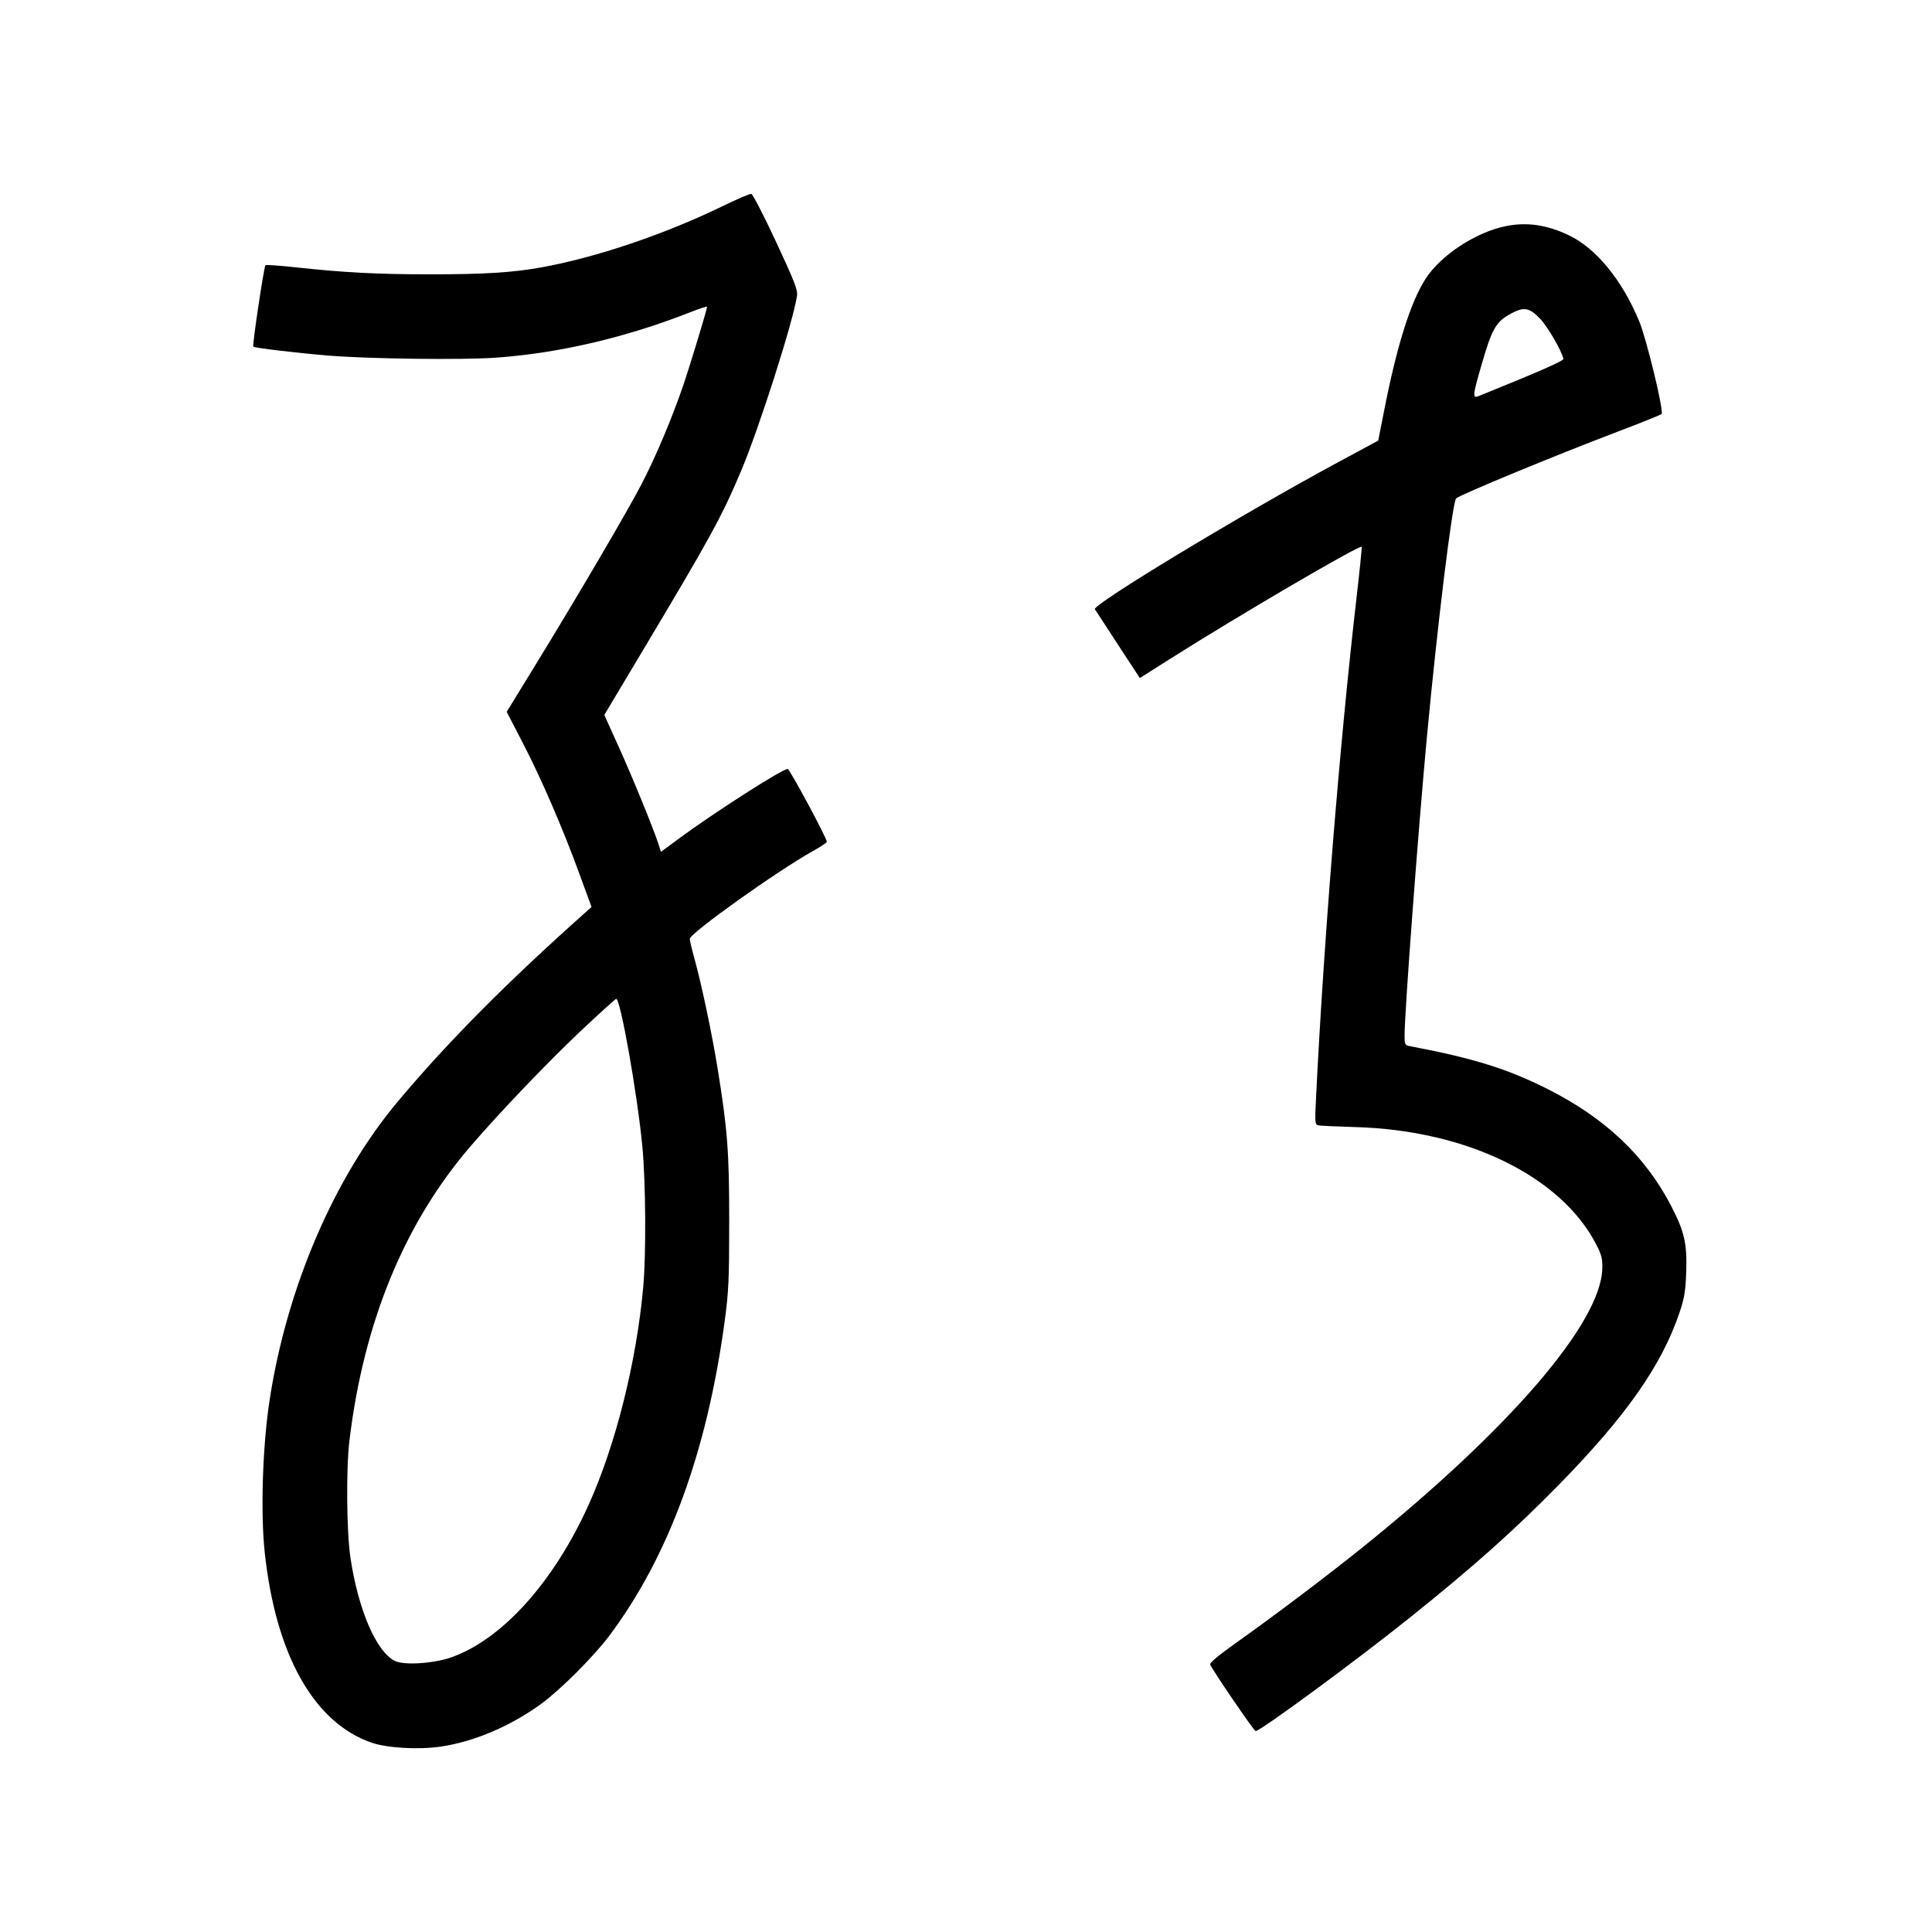 <svg xmlns="http://www.w3.org/2000/svg" width="1000" height="1000" viewBox="0 0 1000 1000" version="1.1">
	<path d="M 374.155 106.637 C 343.773 121.394, 308.624 133.264, 280 138.434 C 265.437 141.064, 250.457 141.999, 223 141.990 C 195.134 141.982, 178.467 141.120, 153.220 138.383 C 144.816 137.472, 137.696 136.971, 137.396 137.270 C 136.606 138.061, 130.517 178.850, 131.102 179.435 C 131.755 180.089, 153.217 182.646, 169.500 184.012 C 190.545 185.776, 239.649 186.388, 257.138 185.103 C 289.805 182.703, 323.979 174.688, 357.281 161.614 C 362.076 159.731, 366 158.439, 366 158.743 C 366 160.073, 356.681 190.725, 353.416 200.136 C 347.357 217.600, 339.207 236.863, 332.109 250.500 C 324.514 265.093, 299.132 308.354, 276.974 344.472 L 262.267 368.444 270.563 384.472 C 280.285 403.255, 291.275 428.669, 299.972 452.477 L 306.173 469.454 302.784 472.477 C 261.958 508.894, 231.909 539.181, 206.025 570 C 173.044 609.270, 148.533 666.256, 139.573 724.500 C 135.896 748.395, 134.797 782.942, 137.049 803.789 C 142.750 856.564, 162.481 891.648, 192.277 901.996 C 200.297 904.781, 216.660 905.718, 228.089 904.047 C 245.411 901.514, 264.549 893.342, 280.375 881.719 C 290.271 874.452, 307.412 857.282, 315.363 846.673 C 346.124 805.625, 366.041 751.261, 375.141 683.500 C 377.137 668.637, 377.426 662.227, 377.437 632.500 C 377.451 596.269, 376.599 584.975, 371.437 553.027 C 368.561 535.224, 363.155 509.571, 359.525 496.500 C 358.150 491.550, 357.019 486.813, 357.012 485.973 C 356.989 483.100, 402.191 450.866, 420.781 440.500 C 424.726 438.300, 427.964 436.146, 427.977 435.714 C 428.030 433.904, 408.734 398, 407.708 398 C 404.905 398, 369.497 420.674, 351.312 434.114 L 342.124 440.904 340.934 437.202 C 338.382 429.257, 327.536 402.695, 320.344 386.775 L 312.789 370.049 333.270 335.775 C 367.849 277.909, 373.577 267.440, 383.506 243.951 C 392.934 221.650, 410.744 165.858, 412.540 153 C 412.948 150.082, 411.130 145.425, 401.611 125 C 395.331 111.525, 389.587 100.422, 388.846 100.327 C 388.106 100.233, 381.495 103.072, 374.155 106.637 M 779.500 117.022 C 763.958 120.142, 745.821 132.020, 737.908 144.263 C 730.186 156.211, 723.112 178.603, 716.580 211.774 L 713.375 228.047 692.438 239.334 C 643.413 265.760, 565.266 312.996, 566.702 315.335 C 567.095 315.976, 572.492 324.251, 578.695 333.726 L 589.974 350.951 606.237 340.663 C 642.464 317.745, 704.234 281.643, 704.801 283.056 C 704.967 283.469, 703.731 295.663, 702.055 310.154 C 693.520 383.935, 685.254 485.967, 681.224 567.293 C 680.515 581.593, 680.558 582.099, 682.495 582.490 C 683.598 582.712, 692.150 583.109, 701.500 583.372 C 759.110 584.990, 807.901 608.749, 826.181 644.084 C 828.967 649.471, 829.476 651.476, 829.350 656.584 C 828.657 684.700, 781.364 739.670, 705 801.120 C 686.918 815.671, 659.301 836.511, 639.682 850.411 C 630.810 856.696, 626.047 860.681, 626.378 861.541 C 627.449 864.333, 649.069 896, 649.904 896 C 652.378 896, 701.592 859.810, 729.500 837.469 C 762.541 811.019, 783.941 791.939, 807.018 768.357 C 841.633 732.984, 859.957 706.861, 869.203 679.703 C 871.840 671.956, 872.405 668.602, 872.771 658.500 C 873.308 643.672, 871.861 637.375, 864.810 623.853 C 851.400 598.135, 830.640 578.562, 800.943 563.638 C 779.988 553.106, 762.685 547.737, 729.250 541.389 C 727.280 541.015, 727 540.350, 727 536.055 C 727 524.043, 734.038 429.951, 738.561 381.500 C 743.952 323.742, 751.799 259.709, 753.698 257.969 C 755.825 256.021, 805.531 235.487, 837.419 223.383 C 849.474 218.807, 859.654 214.711, 860.041 214.281 C 861.298 212.887, 852.311 175.639, 848.480 166.364 C 839.657 145.001, 826.132 128.464, 811.993 121.751 C 800.610 116.347, 790.323 114.850, 779.500 117.022 M 782.485 162.105 C 774.212 166.476, 772.320 169.781, 766.487 190.046 C 762.266 204.711, 762.135 206.300, 765.250 205.042 C 797.069 192.192, 809.455 186.750, 809.219 185.723 C 808.210 181.321, 801.006 168.962, 797.068 164.877 C 791.660 159.266, 788.866 158.735, 782.485 162.105 M 300.359 533.846 C 283.349 549.892, 258.215 576.205, 243.370 593.509 C 209.297 633.227, 188.283 684.340, 180.882 745.500 C 179.095 760.266, 179.385 793.163, 181.420 806.500 C 185.526 833.417, 194.667 854.674, 204.270 859.640 C 208.970 862.070, 224.417 861.092, 233.762 857.772 C 259.978 848.458, 286.591 818.881, 304.602 779.043 C 318.665 747.934, 329.432 705.010, 332.955 666 C 334.475 649.168, 334.232 611.755, 332.484 593.411 C 329.921 566.523, 321.160 517, 318.967 517 C 318.555 517, 310.182 524.581, 300.359 533.846 " stroke="none" fill="black" fill-rule="evenodd"/>
</svg>